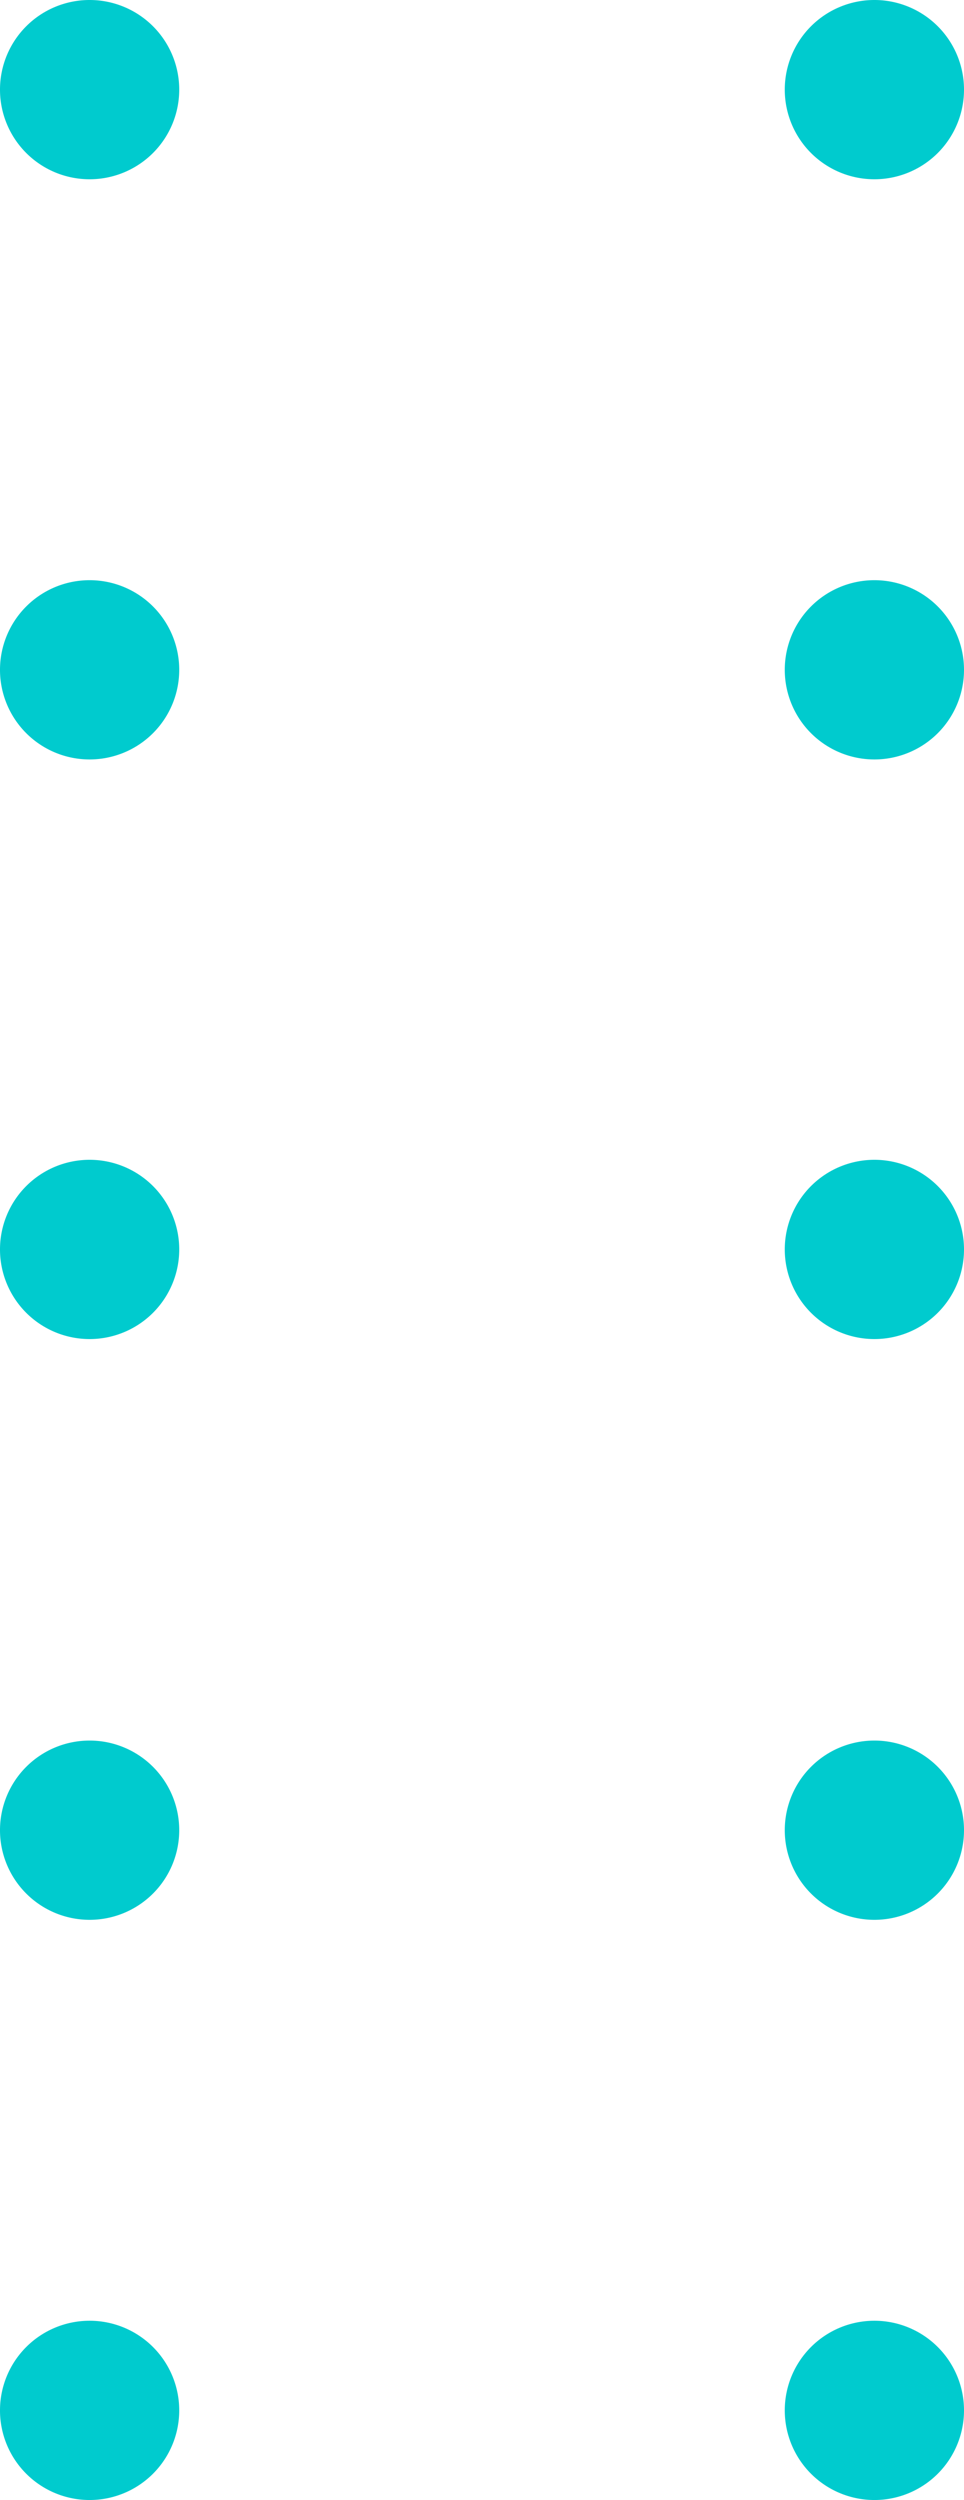 <svg xmlns="http://www.w3.org/2000/svg" viewBox="0 0 67.34 174.6"><defs><style>.cls-1{fill:#00cbce;}</style></defs><title>img2</title><g id="Capa_2" data-name="Capa 2"><g id="Capa_1-2" data-name="Capa 1"><path class="cls-1" d="M12.52,6.26A6.26,6.26,0,1,1,6.26,0,6.26,6.26,0,0,1,12.52,6.26Z"/><path class="cls-1" d="M67.34,6.26A6.26,6.26,0,1,1,61.08,0,6.26,6.26,0,0,1,67.34,6.26Z"/><path class="cls-1" d="M12.52,46.78a6.26,6.26,0,1,1-6.26-6.26A6.26,6.26,0,0,1,12.52,46.78Z"/><path class="cls-1" d="M67.34,46.78a6.26,6.26,0,1,1-6.26-6.26A6.26,6.26,0,0,1,67.34,46.78Z"/><path class="cls-1" d="M12.52,87.3A6.26,6.26,0,1,1,6.26,81,6.26,6.26,0,0,1,12.52,87.3Z"/><path class="cls-1" d="M67.34,87.3A6.26,6.26,0,1,1,61.08,81,6.26,6.26,0,0,1,67.34,87.3Z"/><path class="cls-1" d="M12.52,127.82a6.26,6.26,0,1,1-6.26-6.26A6.26,6.26,0,0,1,12.52,127.82Z"/><path class="cls-1" d="M67.34,127.82a6.26,6.26,0,1,1-6.26-6.26A6.26,6.26,0,0,1,67.34,127.82Z"/><path class="cls-1" d="M12.52,168.34a6.26,6.26,0,1,1-6.26-6.26A6.26,6.26,0,0,1,12.52,168.34Z"/><path class="cls-1" d="M67.34,168.34a6.26,6.26,0,1,1-6.26-6.26A6.26,6.26,0,0,1,67.34,168.34Z"/></g></g></svg>